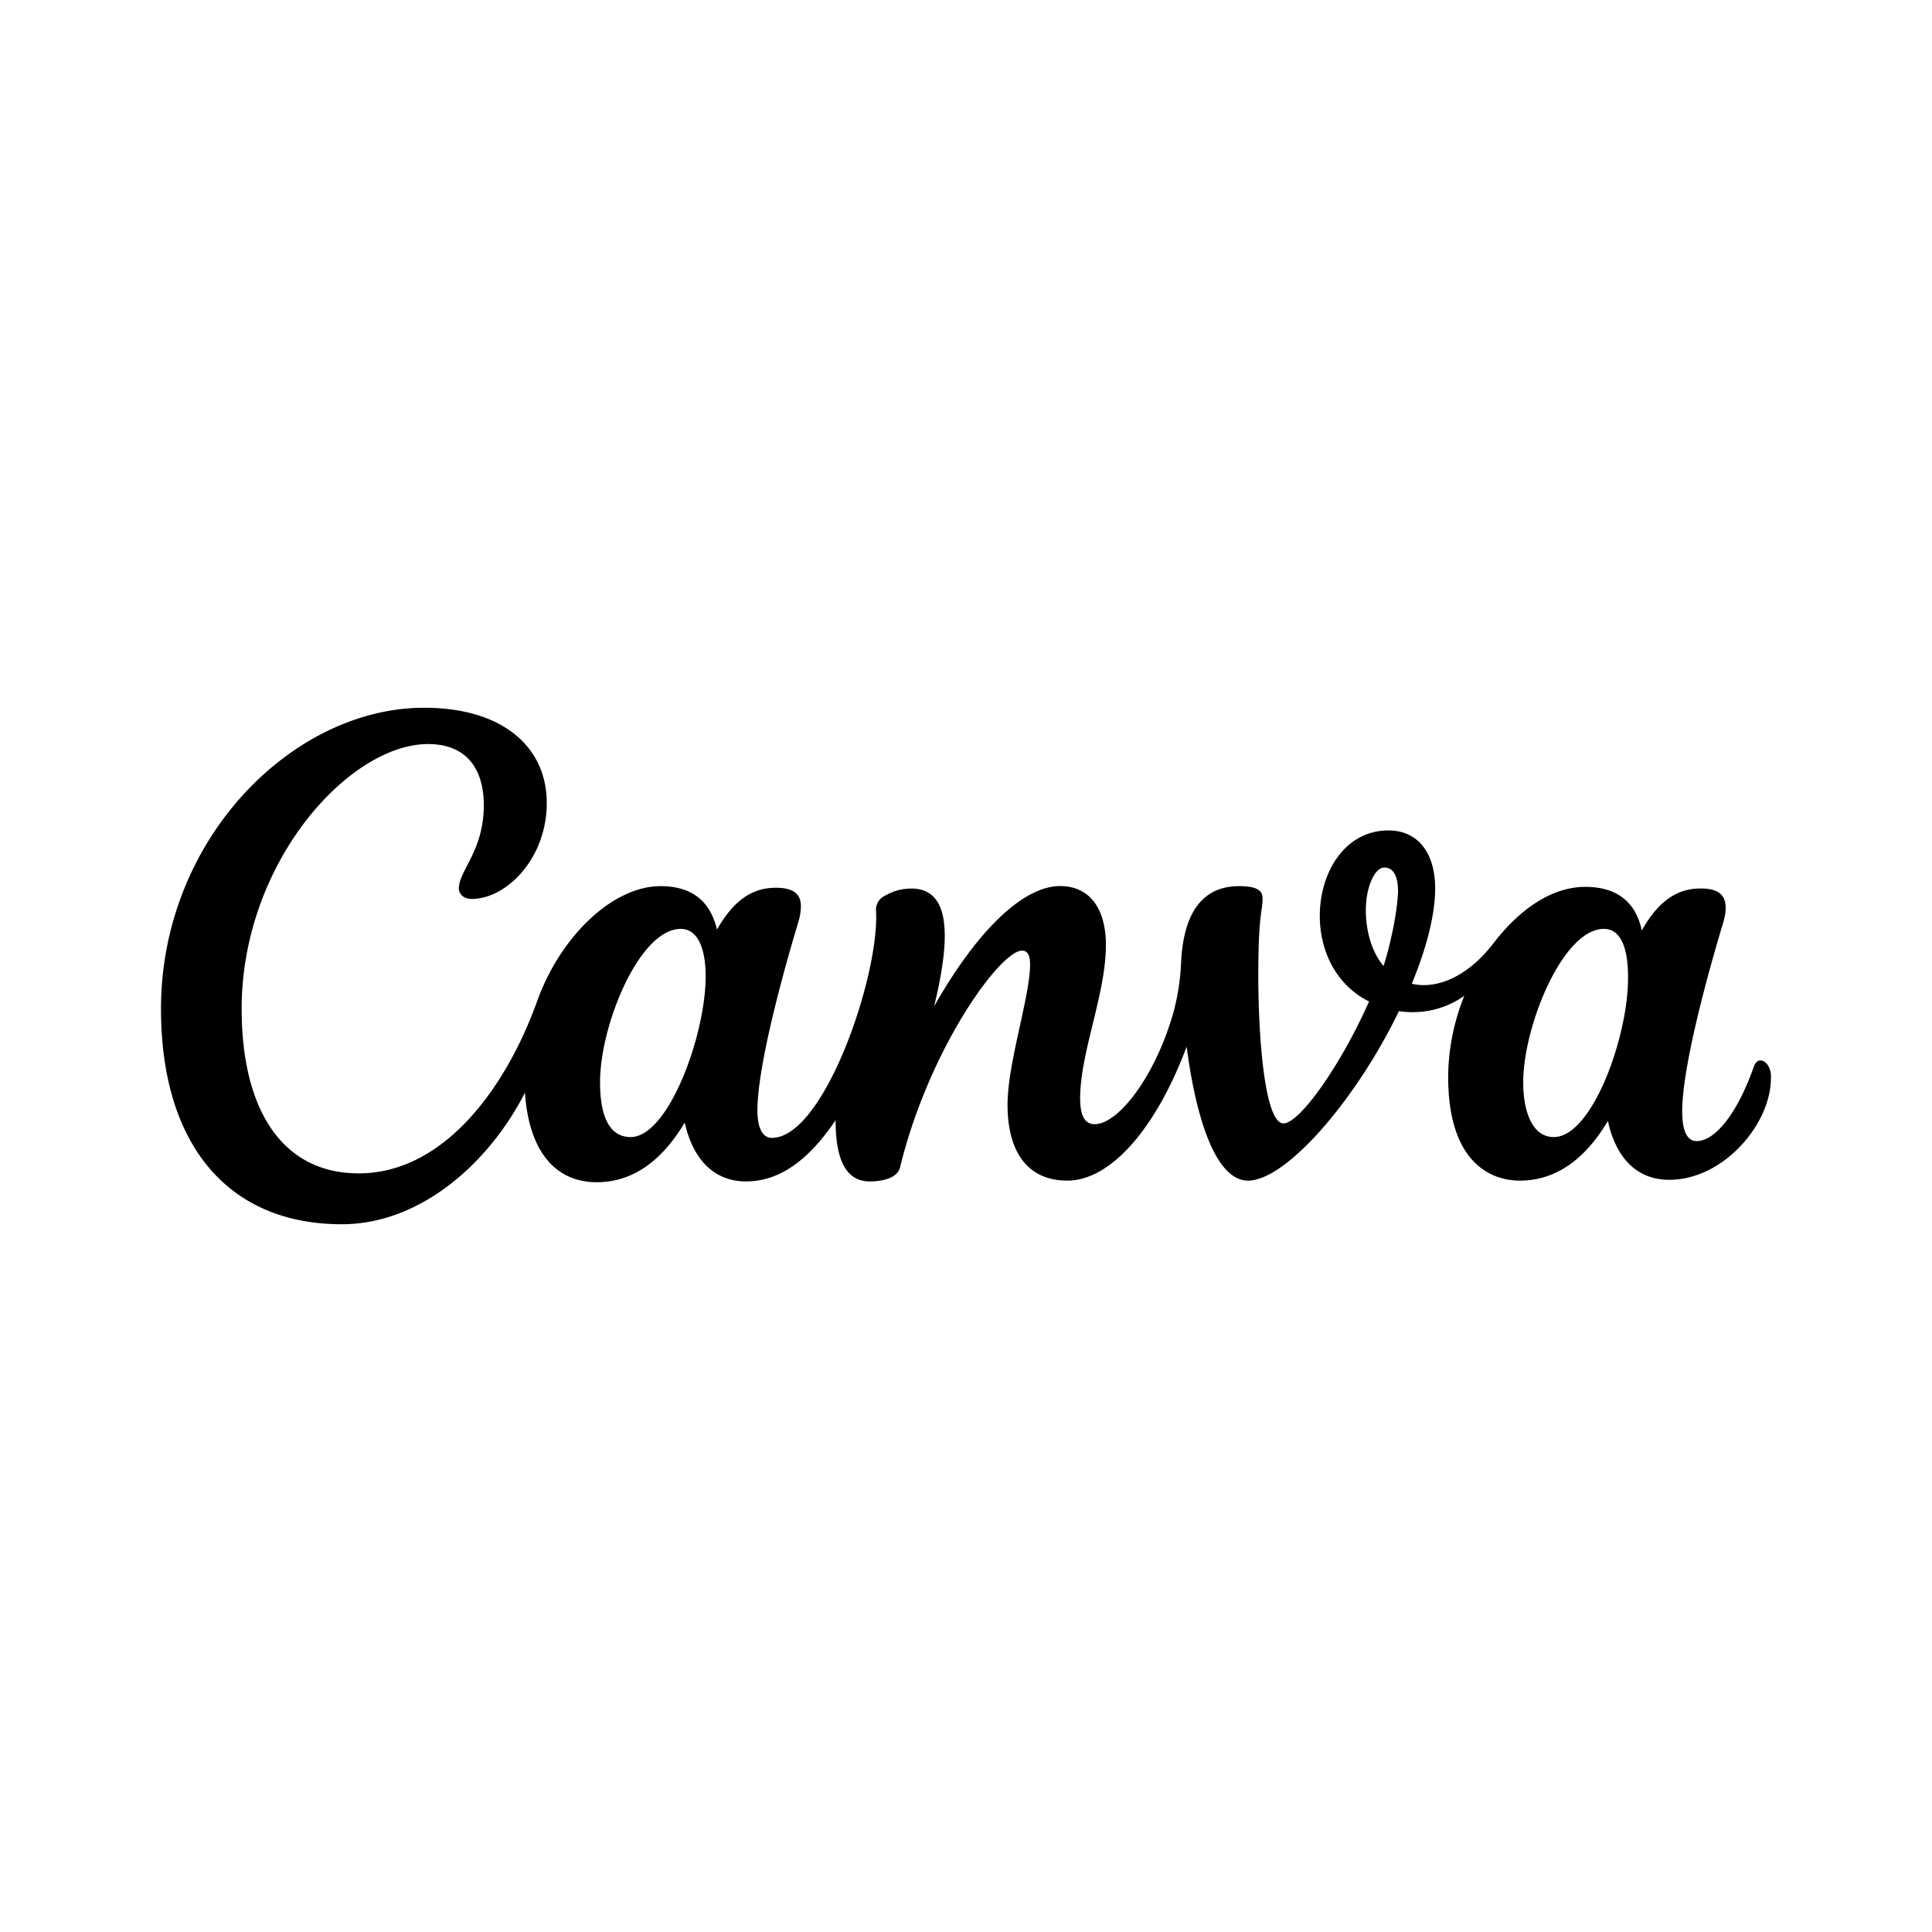 <svg xmlns="http://www.w3.org/2000/svg" width="3em" height="3em" viewBox="0 0 24 24"><path fill="currentColor" d="M21.869 13.173c-.03 0-.06.02-.08.07c-.201.581-.482.932-.712.932c-.13 0-.18-.15-.18-.37c0-.572.34-1.785.51-2.346q.03-.105.03-.18c0-.161-.09-.242-.31-.242c-.23 0-.491.09-.732.522c-.08-.381-.34-.542-.702-.542c-.41 0-.812.271-1.142.702c-.331.431-.722.572-1.013.501c.21-.51.29-.902.29-1.183c0-.45-.22-.721-.58-.721c-.542 0-.853.521-.853 1.062c0 .421.19.852.612 1.063c-.351.792-.862 1.514-1.063 1.514c-.25 0-.33-1.233-.31-2.116c.01-.5.05-.53.05-.681c0-.09-.06-.15-.291-.15c-.532 0-.702.45-.722.972c-.01.2-.04.39-.09.581c-.22.792-.682 1.404-.983 1.404c-.14 0-.18-.14-.18-.321c0-.572.32-1.293.32-1.905c0-.45-.2-.732-.57-.732c-.442 0-1.013.522-1.564 1.494c.18-.742.25-1.463-.281-1.463q-.18 0-.331.09a.19.19 0 0 0-.11.18c.05.792-.642 2.827-1.293 2.827c-.12 0-.18-.13-.18-.34c0-.572.34-1.785.51-2.347a.7.7 0 0 0 .03-.19c0-.15-.09-.23-.31-.23c-.23 0-.491.09-.732.52c-.09-.38-.34-.54-.702-.54c-.591 0-1.243.62-1.534 1.433c-.39 1.083-1.162 2.135-2.215 2.135c-.952 0-1.454-.792-1.454-2.045c0-1.814 1.334-3.288 2.316-3.288c.471 0 .692.3.692.762c0 .561-.31.812-.31 1.032c0 .06.05.13.16.13c.43 0 .932-.5.932-1.192S6.25 8.792 5.268 8.792C3.634 8.792 2 10.426 2 12.532c0 1.673.822 2.676 2.246 2.676c.972 0 1.824-.752 2.275-1.634c.05.732.381 1.112.892 1.112c.451 0 .812-.27 1.093-.741c.11.49.39.731.762.731c.42 0 .782-.27 1.112-.761c0 .39.08.761.422.761c.16 0 .35-.04.38-.18c.361-1.474 1.244-2.687 1.514-2.687c.08 0 .1.08.1.17c0 .402-.28 1.224-.28 1.745c0 .572.24.942.742.942c.551 0 1.112-.671 1.483-1.664c.12.923.371 1.664.762 1.664c.481 0 1.353-1.022 1.875-2.105c.2.03.511.02.812-.19c-.13.32-.2.671-.2 1.012c0 1.003.48 1.283.891 1.283c.451 0 .812-.27 1.093-.741c.09.42.33.731.762.731c.672 0 1.263-.691 1.263-1.263c.01-.12-.06-.22-.13-.22m-14.035.952c-.27 0-.38-.27-.38-.682c0-.711.49-1.904 1.002-1.904c.22 0 .31.26.31.591c0 .722-.46 1.995-.932 1.995M17.187 12c-.16-.19-.22-.461-.22-.692c0-.29.11-.531.23-.531s.17.12.17.3c-.01.281-.11.712-.18.923m2.115 2.125c-.27 0-.38-.32-.38-.682c0-.691.49-1.904 1.002-1.904c.22 0 .3.26.3.591c.01.722-.44 1.995-.922 1.995"/></svg>